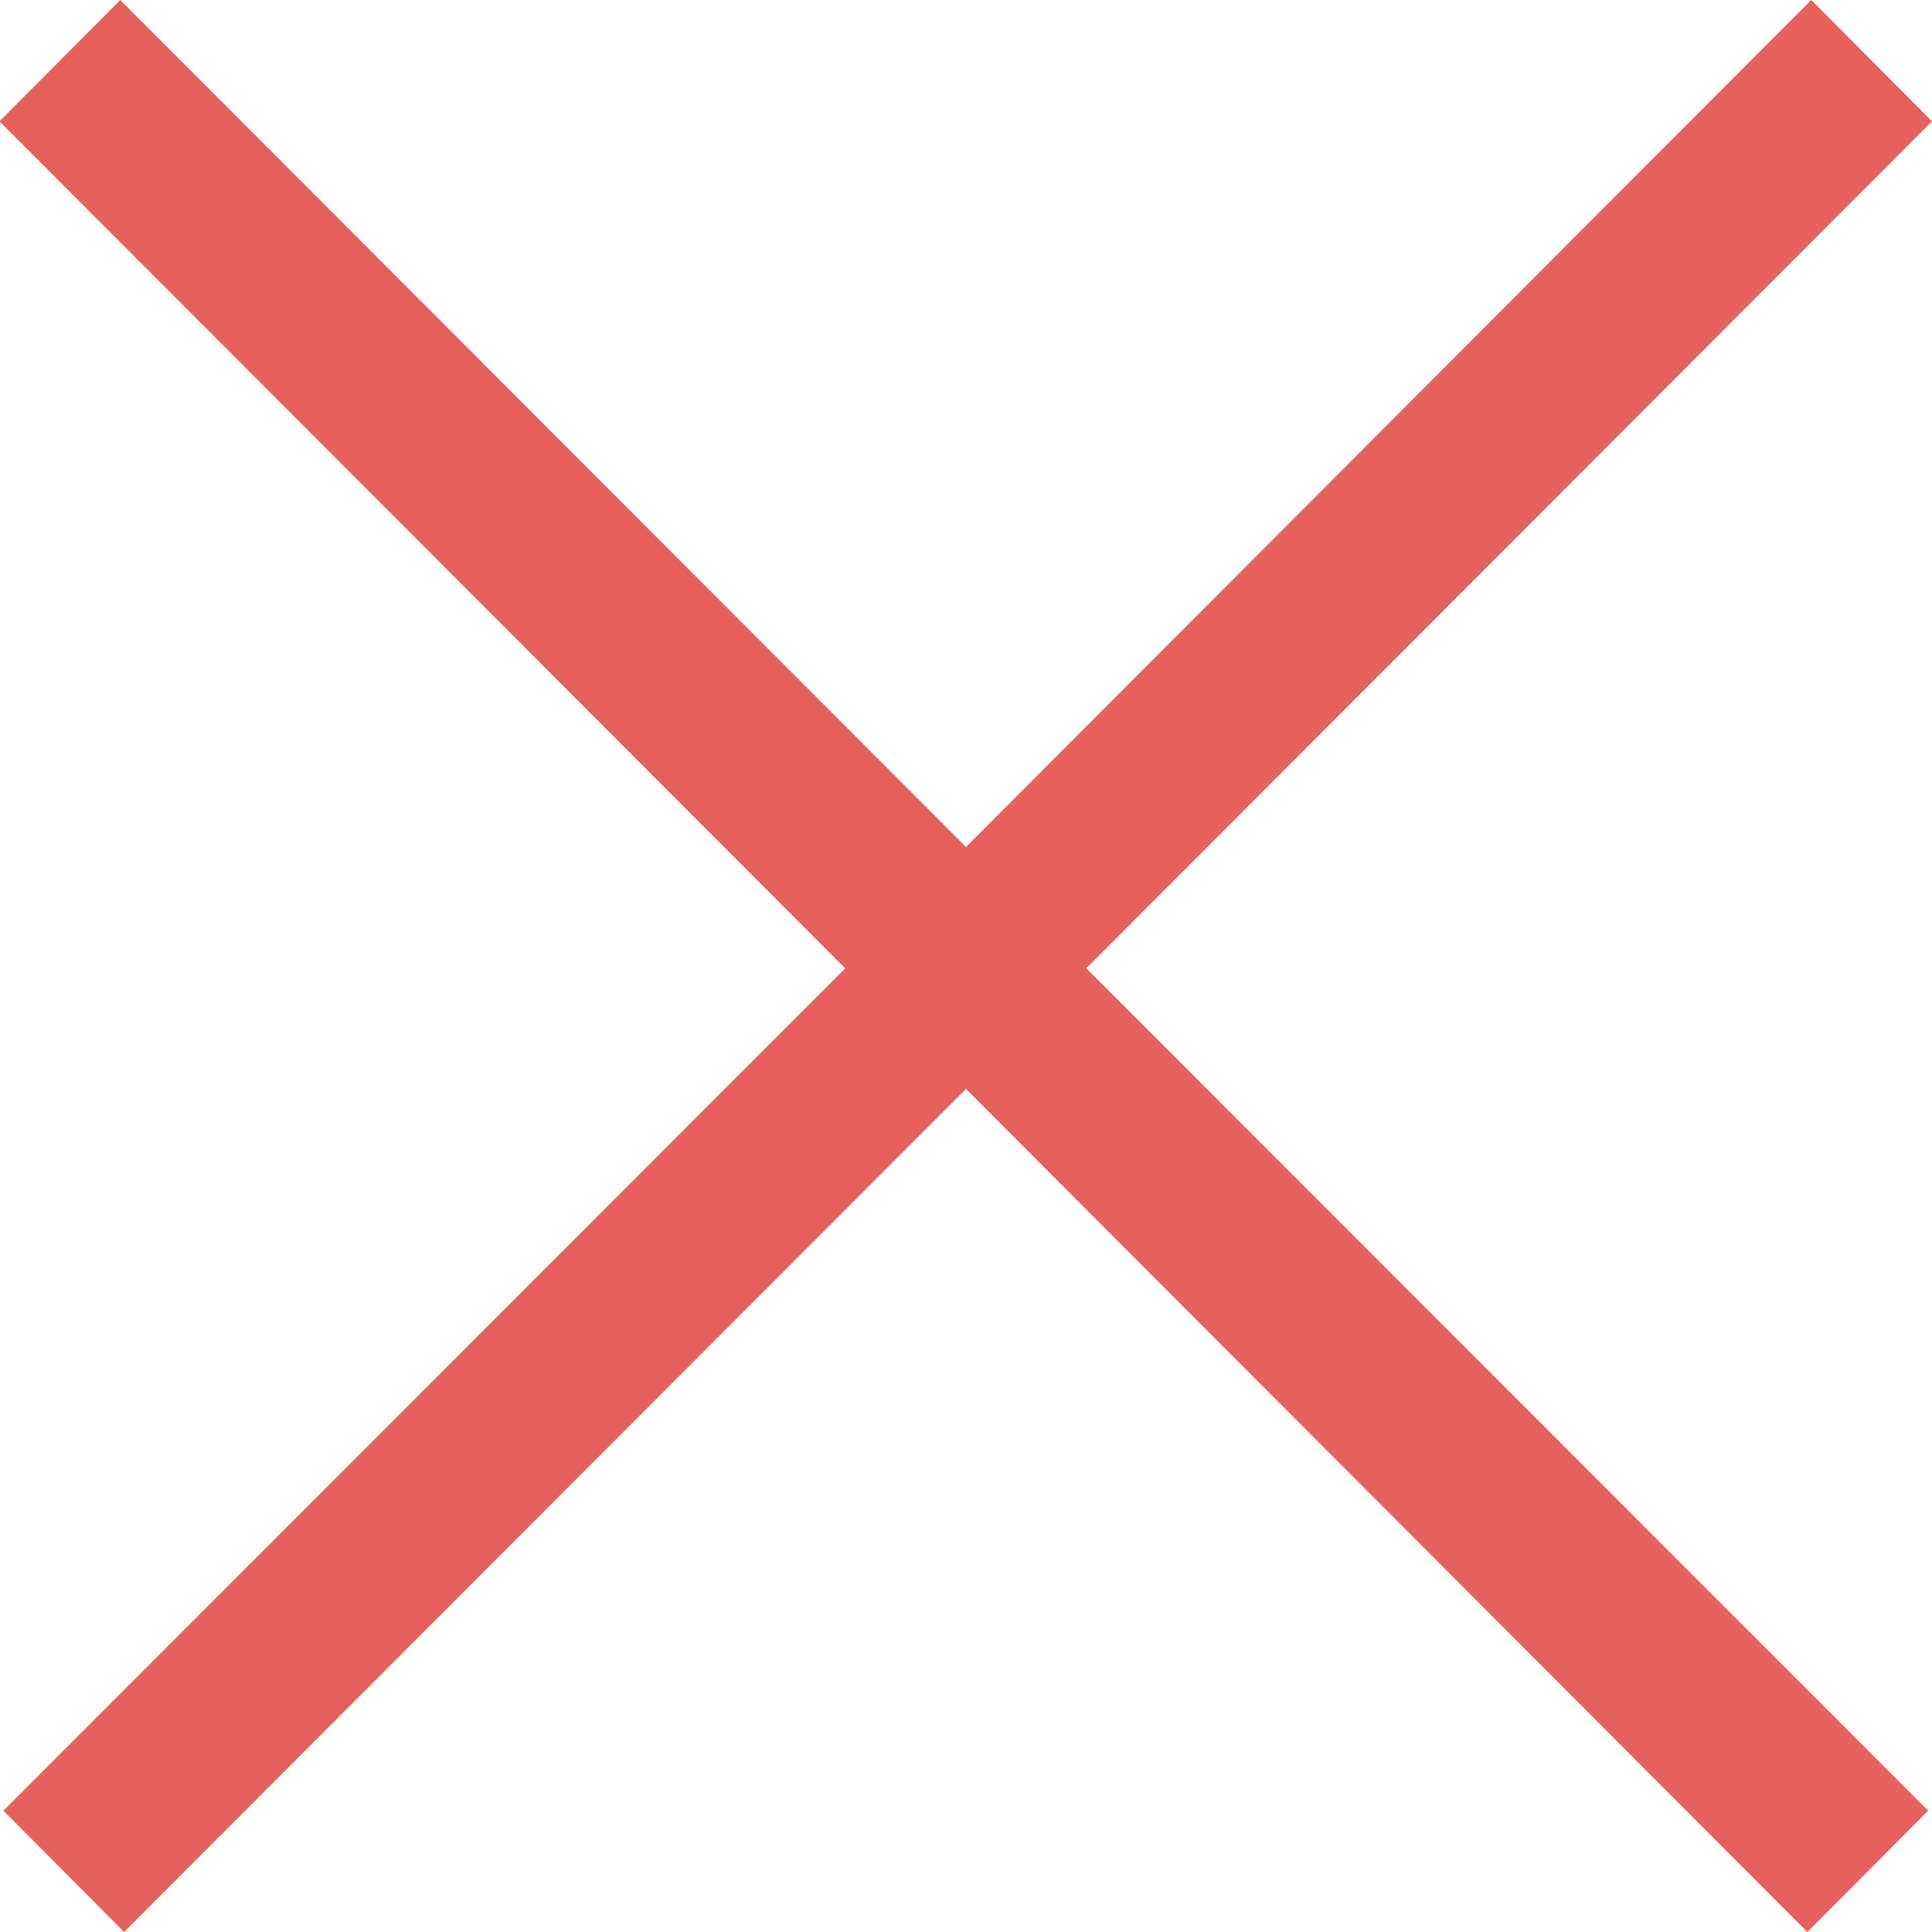 <svg xmlns="http://www.w3.org/2000/svg" width="40" height="40" viewBox="0 0 40 40">
  <defs>
    <style>
      .cls-1 {
        fill: #e7615c;
        fill-rule: evenodd;
      }
    </style>
  </defs>
  <!-- This is a picture of the close button 'x' -->
  <path id="Close_Icon_copy_4" data-name="Close Icon copy 4" class="cls-1" d="M5179.55,608l-2.5,2.512,17.51,17.536-17.43,17.44,2.5,2.512,17.43-17.456L5214.48,648l2.5-2.512-17.43-17.44,17.51-17.536-2.5-2.512-17.5,17.536Z" transform="translate(-5177.06 -608)"/>
</svg>
